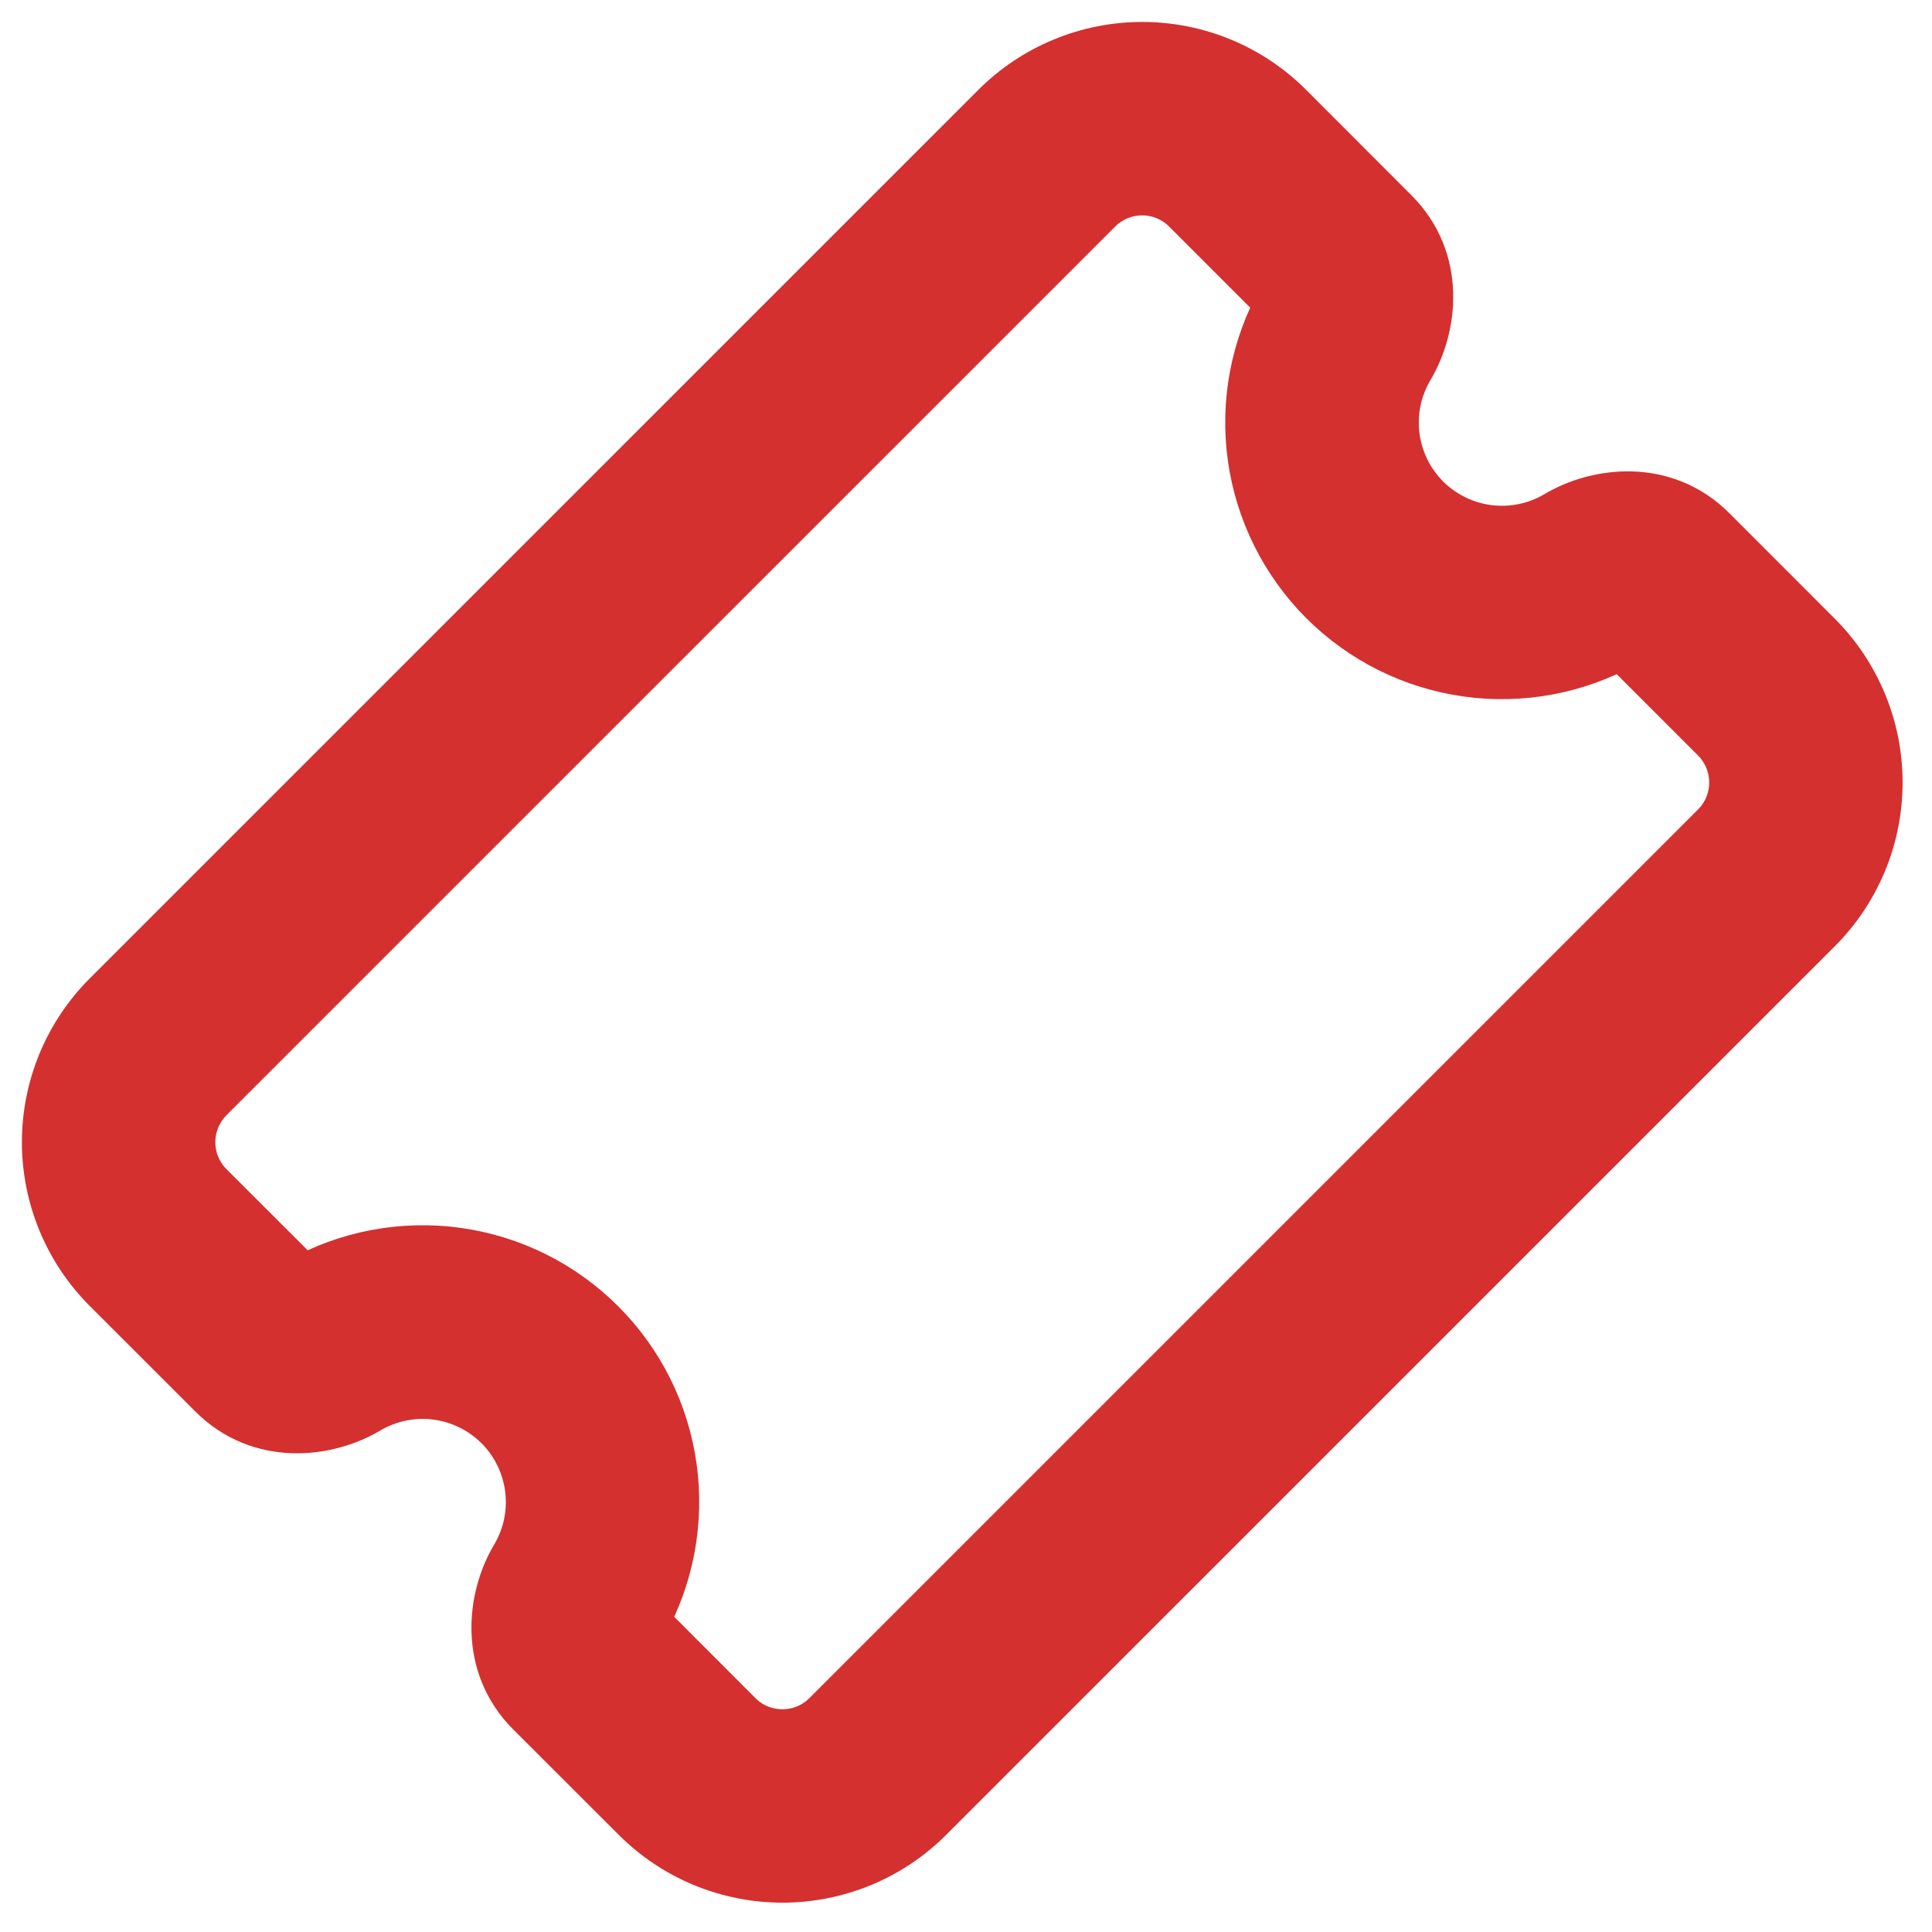 <svg width="33" height="33" viewBox="0 0 33 33" fill="none" xmlns="http://www.w3.org/2000/svg">
<path d="M20.323 3.516C20.107 3.3 19.814 3.179 19.509 3.179C19.204 3.179 18.911 3.3 18.695 3.516L3.515 18.695C3.3 18.911 3.178 19.204 3.178 19.509C3.178 19.815 3.3 20.108 3.515 20.324L5.158 21.965C5.961 21.516 6.888 21.342 7.799 21.468C8.711 21.595 9.556 22.015 10.206 22.666C10.857 23.316 11.277 24.161 11.403 25.072C11.53 25.983 11.355 26.911 10.907 27.714L12.549 29.358C12.656 29.465 12.783 29.55 12.923 29.608C13.063 29.666 13.213 29.695 13.364 29.695C13.516 29.695 13.666 29.666 13.806 29.608C13.945 29.55 14.072 29.465 14.179 29.358L29.357 14.18C29.573 13.964 29.694 13.671 29.694 13.366C29.694 13.06 29.573 12.767 29.357 12.551L27.713 10.906C26.91 11.354 25.983 11.529 25.072 11.402C24.16 11.276 23.316 10.855 22.665 10.205C22.015 9.554 21.594 8.709 21.468 7.798C21.341 6.887 21.516 5.96 21.964 5.157L20.323 3.516ZM17.066 1.887C17.387 1.566 17.768 1.311 18.188 1.138C18.607 0.964 19.057 0.875 19.511 0.875C19.965 0.875 20.414 0.964 20.834 1.138C21.253 1.311 21.634 1.566 21.955 1.887L23.754 3.688C24.539 4.471 24.399 5.573 24.003 6.238C23.785 6.605 23.696 7.034 23.749 7.458C23.802 7.881 23.995 8.275 24.296 8.577C24.598 8.878 24.992 9.071 25.415 9.124C25.839 9.177 26.268 9.088 26.635 8.87C27.3 8.475 28.402 8.334 29.185 9.119L30.986 10.921C31.307 11.242 31.561 11.623 31.735 12.043C31.909 12.462 31.998 12.912 31.998 13.366C31.998 13.819 31.909 14.269 31.735 14.688C31.561 15.108 31.307 15.489 30.986 15.81L15.809 30.986C15.489 31.307 15.107 31.562 14.688 31.736C14.269 31.909 13.819 31.999 13.365 31.999C12.911 31.999 12.462 31.909 12.042 31.736C11.623 31.562 11.242 31.307 10.921 30.986L9.12 29.187C8.337 28.404 8.475 27.3 8.871 26.637C9.089 26.27 9.179 25.841 9.125 25.417C9.072 24.994 8.88 24.6 8.578 24.298C8.276 23.997 7.882 23.804 7.459 23.751C7.035 23.698 6.606 23.787 6.239 24.005C5.574 24.4 4.473 24.54 3.689 23.755L1.887 21.954C1.566 21.633 1.311 21.252 1.137 20.832C0.964 20.413 0.874 19.963 0.874 19.509C0.874 19.055 0.964 18.606 1.137 18.187C1.311 17.767 1.566 17.386 1.887 17.065L17.066 1.887Z" fill="#D43030" stroke="#D43030"/>
</svg>
